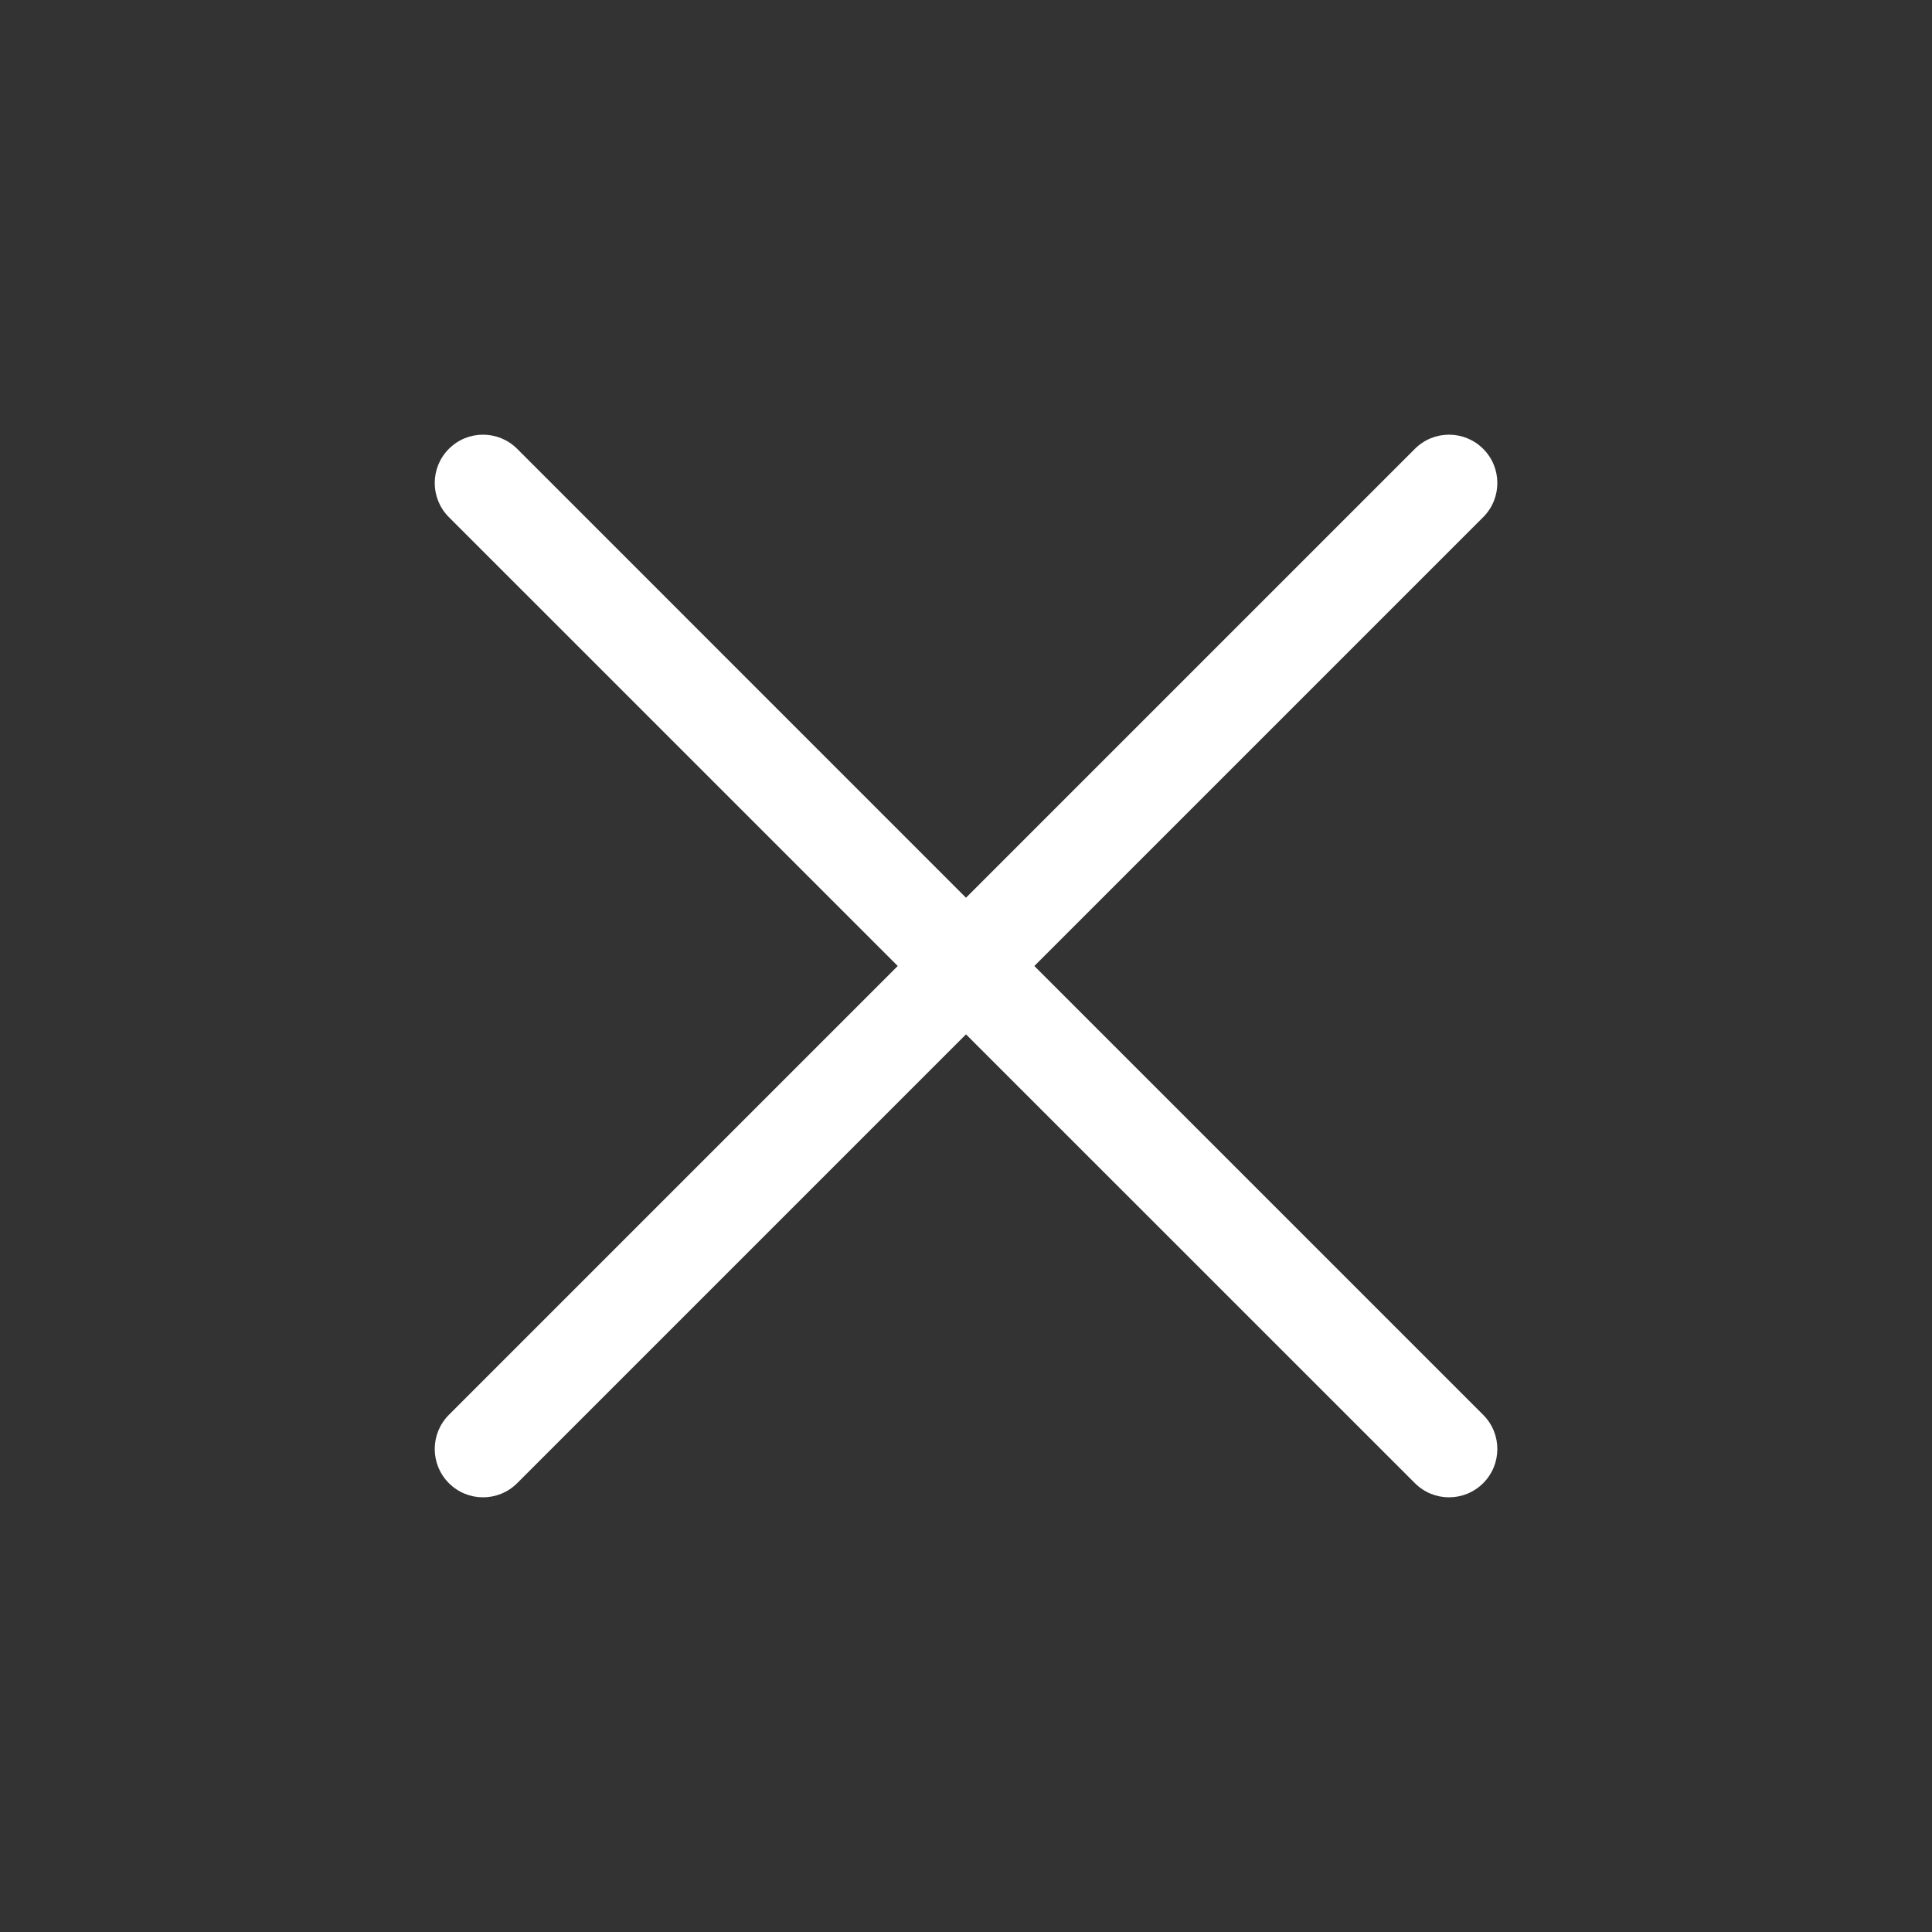 <svg width="24" height="24" viewBox="0 0 24 24" fill="none" xmlns="http://www.w3.org/2000/svg">
<rect x="0" y="0" width="24" height="24" fill="#333333" stroke="none"/>
<path fill-rule="evenodd" clip-rule="evenodd" d="M5.576 5.576C5.81 5.341 6.19 5.341 6.425 5.576L12 11.152L17.576 5.576C17.81 5.341 18.19 5.341 18.425 5.576C18.659 5.81 18.659 6.19 18.425 6.424L12.849 12L18.425 17.576C18.659 17.81 18.659 18.19 18.425 18.424C18.19 18.659 17.81 18.659 17.576 18.424L12 12.849L6.425 18.424C6.19 18.659 5.81 18.659 5.576 18.424C5.342 18.19 5.342 17.81 5.576 17.576L11.152 12L5.576 6.424C5.342 6.19 5.342 5.81 5.576 5.576Z" fill="white"/>
</svg>
